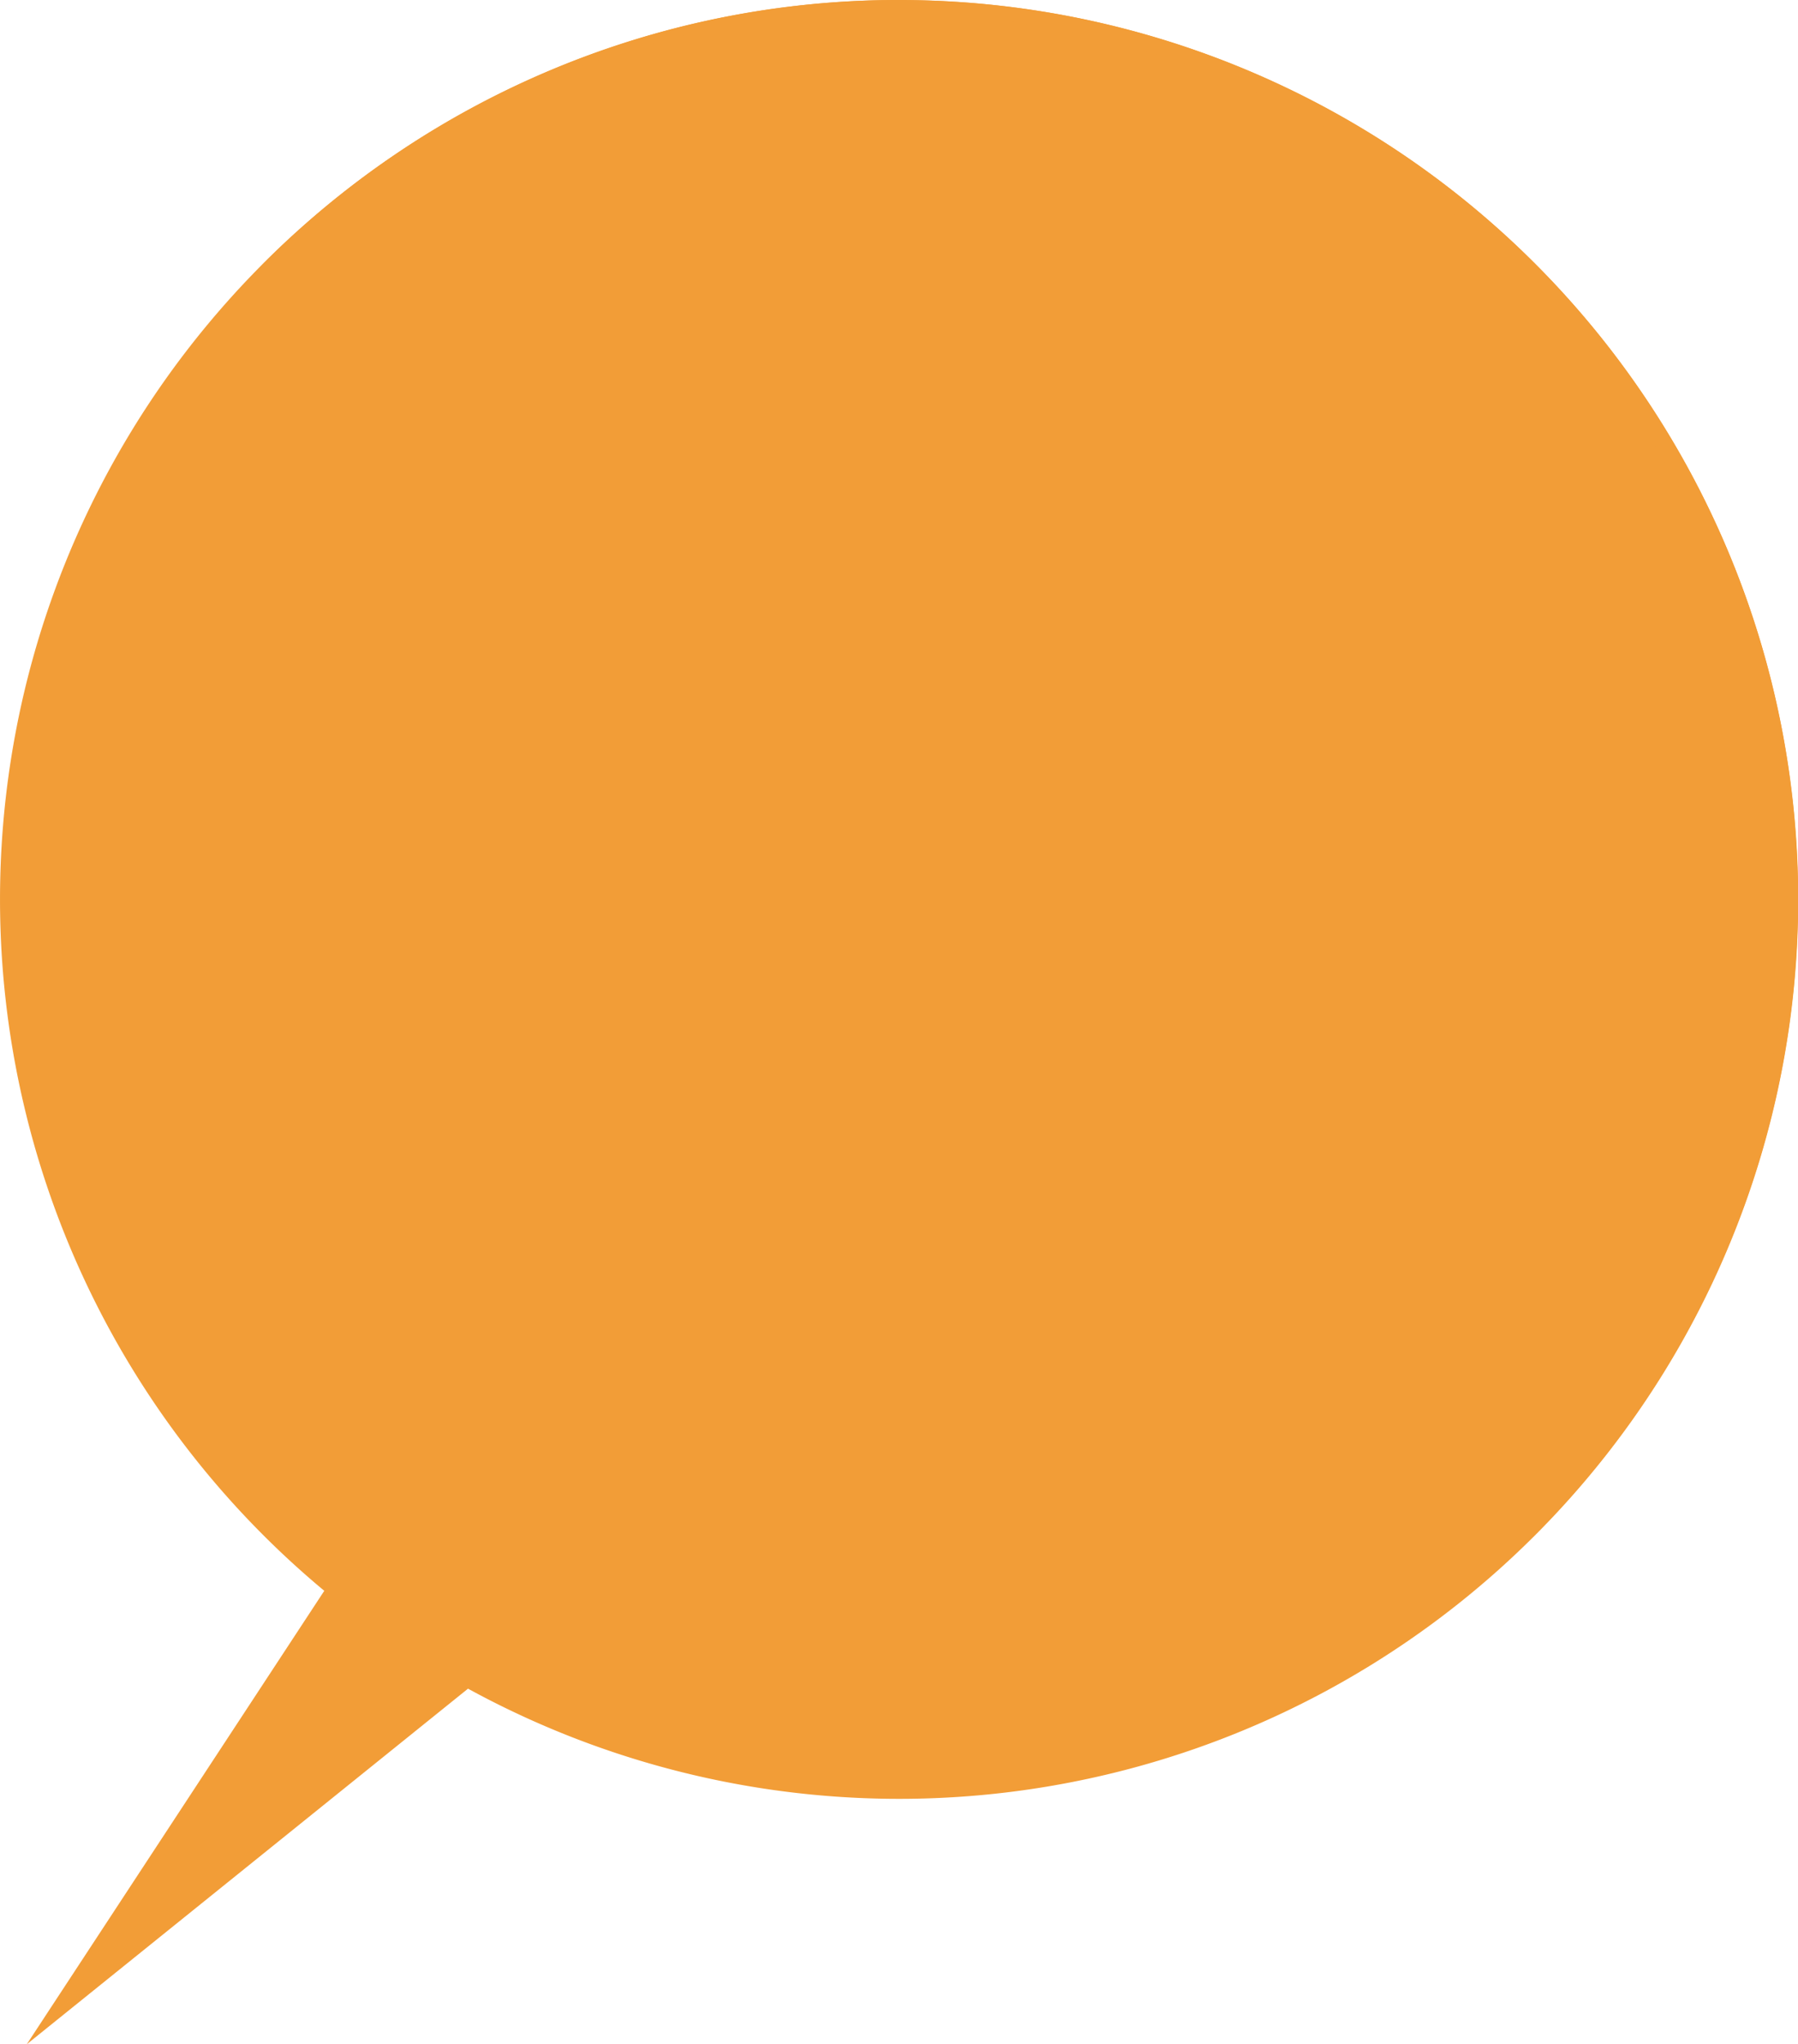 <svg xmlns="http://www.w3.org/2000/svg" width="58.479" height="66.465" viewBox="0 0 58.479 66.465">
  <g id="Group_40" data-name="Group 40" transform="translate(0)">
    <g id="Group_39" data-name="Group 39" transform="translate(0)">
      <g id="Group_38" data-name="Group 38">
        <path id="Path_447" data-name="Path 447" d="M370.54,1337.382a29.238,29.238,0,0,0-18.692,51.721l-9.676,14.743,14.351-11.561a29.241,29.241,0,1,0,14.017-54.9Z" transform="translate(-341.301 -1337.382)" fill="#f29d37"/>
        <path id="Path_448" data-name="Path 448" d="M375.019,1337.382a29.145,29.145,0,0,0-20.856,8.753,29.235,29.235,0,0,1,41.342,41.342,29.234,29.234,0,0,0-20.487-50.095Z" transform="translate(-345.779 -1337.382)" fill="#f29d37"/>
      </g>
    </g>
  </g>
</svg>
